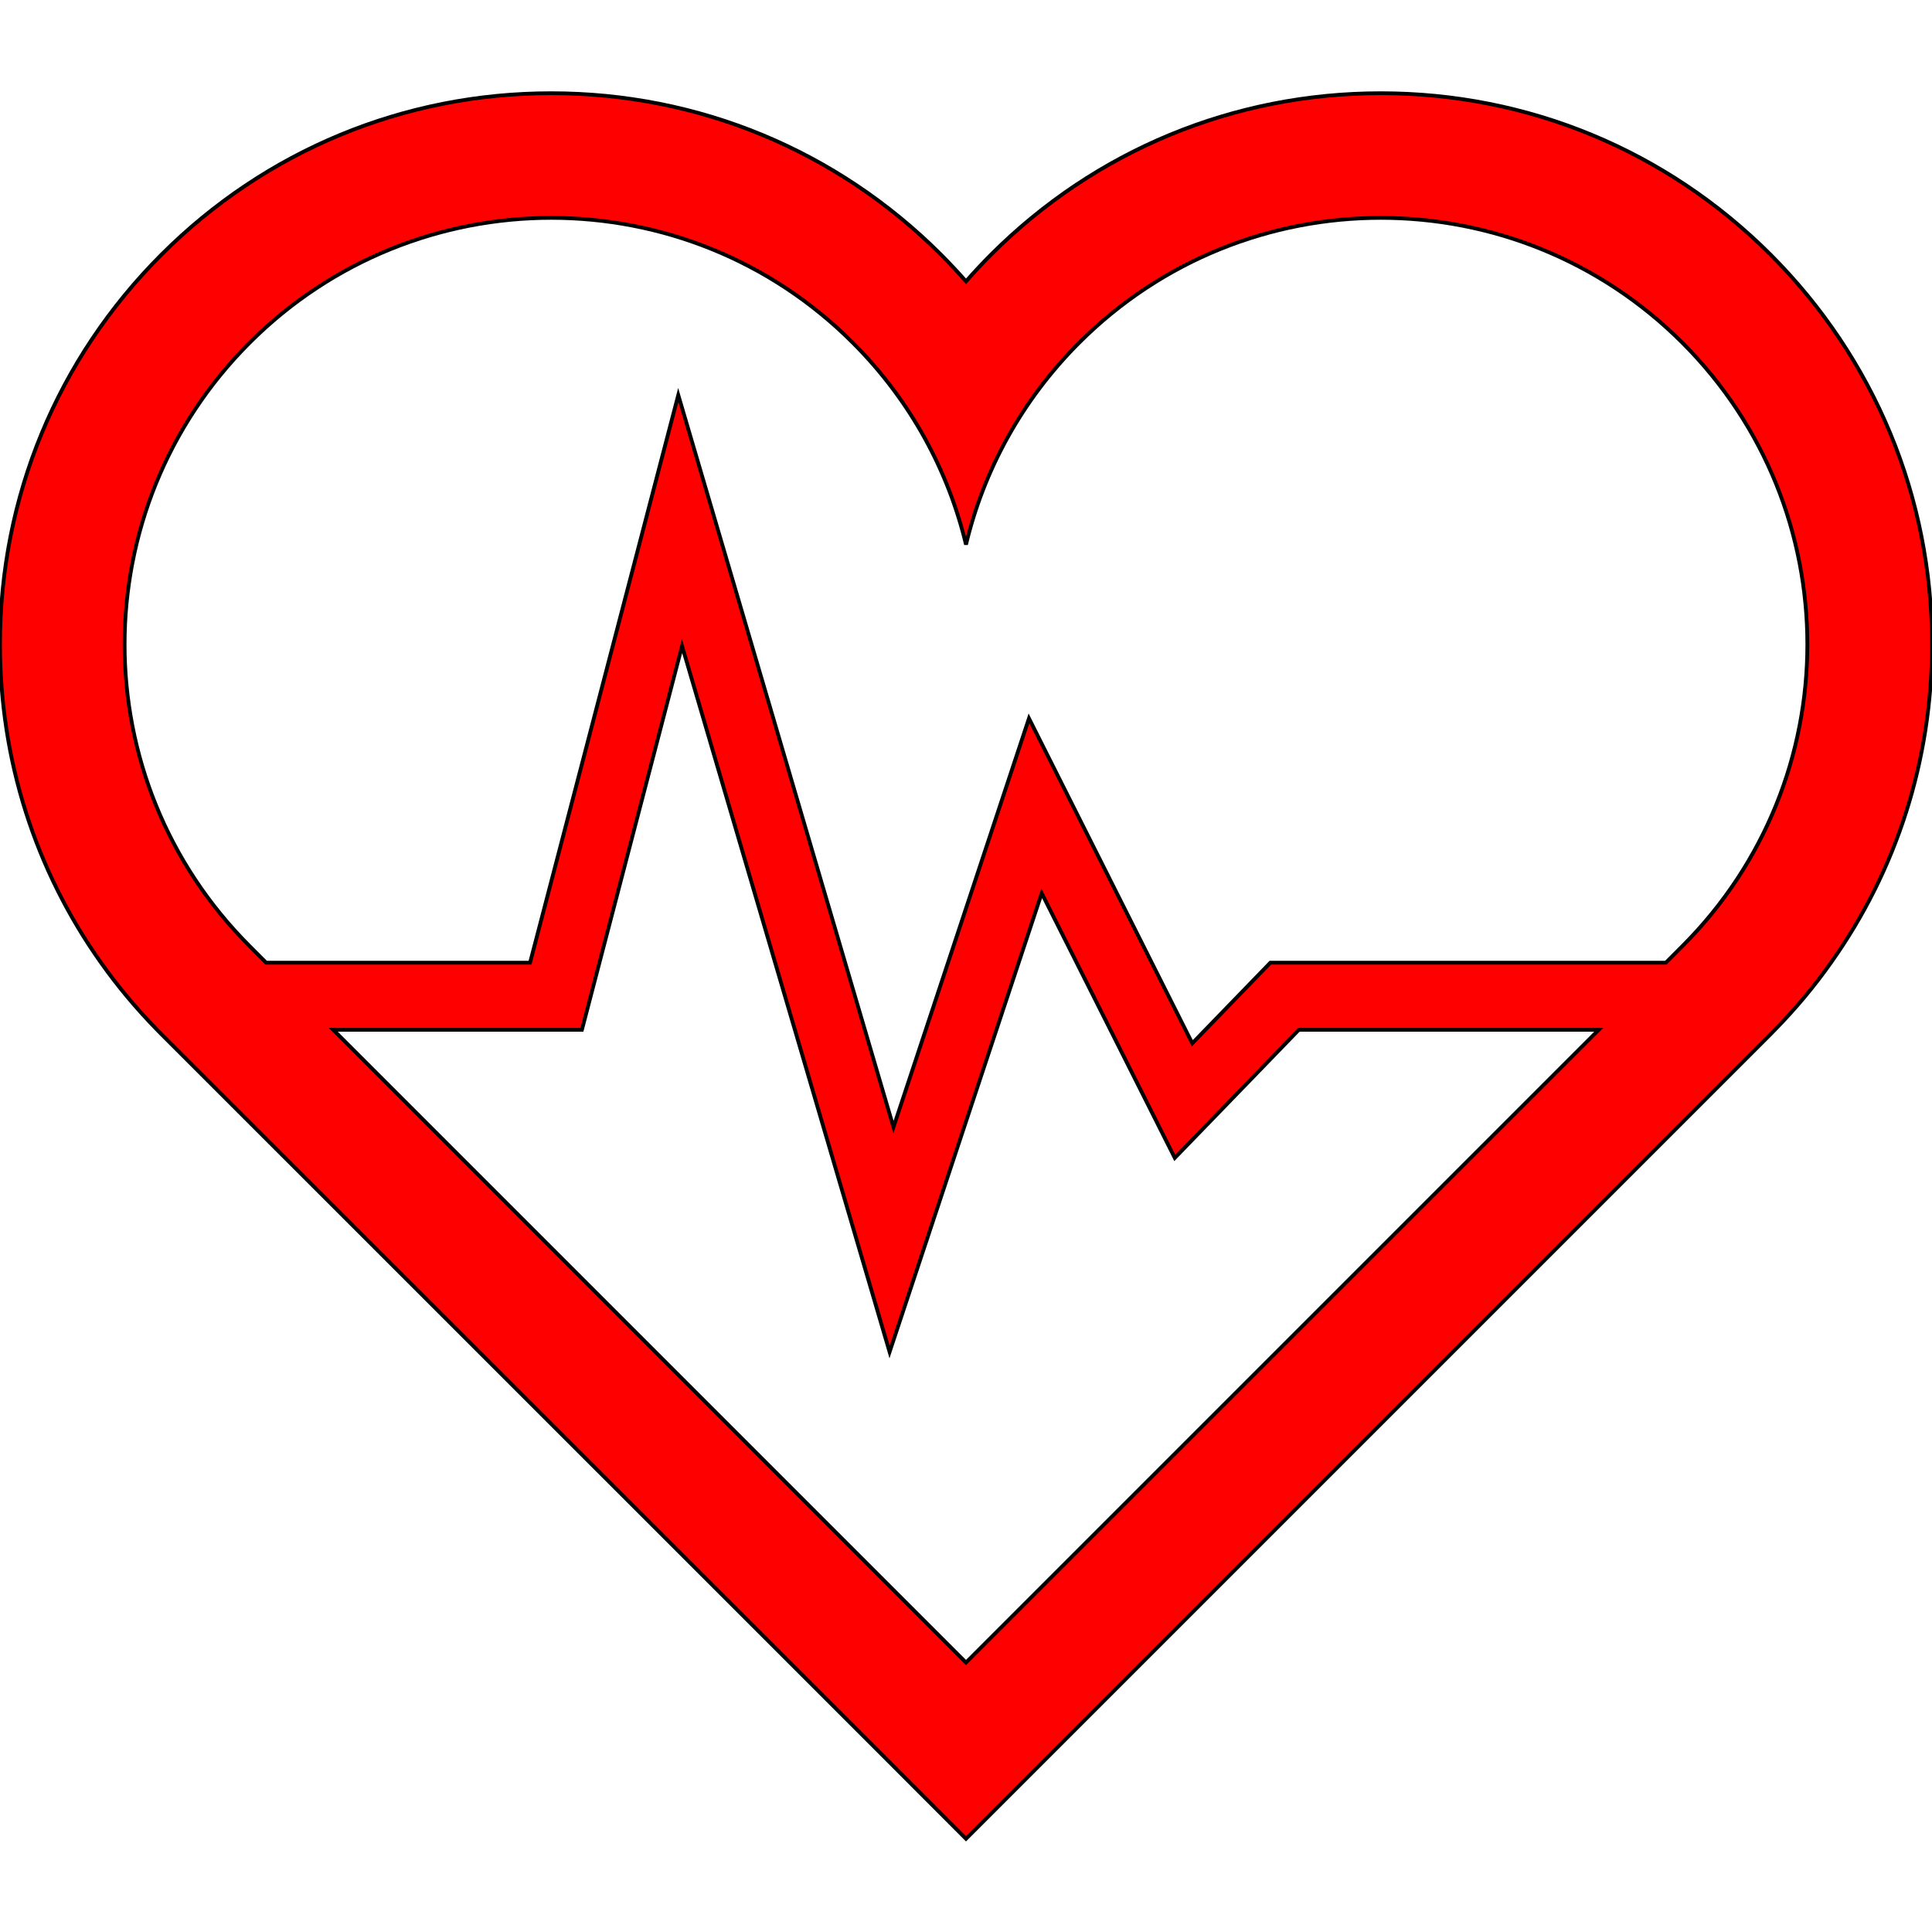 <!DOCTYPE svg PUBLIC "-//W3C//DTD SVG 1.1//EN" "http://www.w3.org/Graphics/SVG/1.1/DTD/svg11.dtd">
<!-- Uploaded to: SVG Repo, www.svgrepo.com, Transformed by: SVG Repo Mixer Tools -->
<svg version="1.1" id="_x32_" xmlns="http://www.w3.org/2000/svg" xmlns:xlink="http://www.w3.org/1999/xlink" width="64px" height="64px" viewBox="0 0 512 512" xml:space="preserve" fill="#000000" stroke="#000000">
<g id="SVGRepo_bgCarrier" stroke-width="0"/>
<g id="SVGRepo_tracerCarrier" stroke-linecap="round" stroke-linejoin="round"/>
<g id="SVGRepo_iconCarrier"> <style type="text/css">  .st0{fill:#ff0000;}  </style> <g> <path class="st0" d="M469.219,67.484c-27.594-27.594-64.281-42.781-103.297-42.781s-75.703,15.188-103.297,42.781 c-2.281,2.297-4.5,4.656-6.625,7.078c-2.125-2.422-4.344-4.781-6.625-7.078c-27.594-27.594-64.281-42.781-103.297-42.781 S70.375,39.891,42.781,67.484S0,131.766,0,170.781c0,30.641,9.375,59.844,26.766,84.344c4.422,6.25,9.391,12.188,14.859,17.781 c0.375,0.391,0.766,0.781,1.156,1.172l189.875,189.844L256,487.297l213.219-213.219c0.375-0.391,0.781-0.781,1.141-1.172 c5.484-5.594,10.453-11.531,14.859-17.781c17.406-24.5,26.781-53.703,26.781-84.344C512,131.766,496.781,95.078,469.219,67.484z M256,440.594L88.313,272.906h65.906l26.531-101.703l55,187.094l40.313-121.578l35.266,70.141l32.875-33.953h79.484L256,440.594z M445.859,250.719l-4.391,4.406H336.656l-20.688,21.359l-43.281-86.109l-35.906,108.328L179.75,104.688l-39.281,150.438H70.531 l-4.391-4.406c-44.156-44.156-44.156-115.734,0-159.875c22.078-22.078,51.016-33.109,79.938-33.109 c28.938,0,57.859,11.031,79.938,33.109c15.297,15.297,25.281,33.875,29.984,53.484c4.688-19.609,14.688-38.188,29.969-53.484 c22.078-22.078,51.016-33.109,79.953-33.109c28.922,0,57.859,11.031,79.938,33.109C490,134.984,490,206.563,445.859,250.719z"/> </g> </g>
</svg>